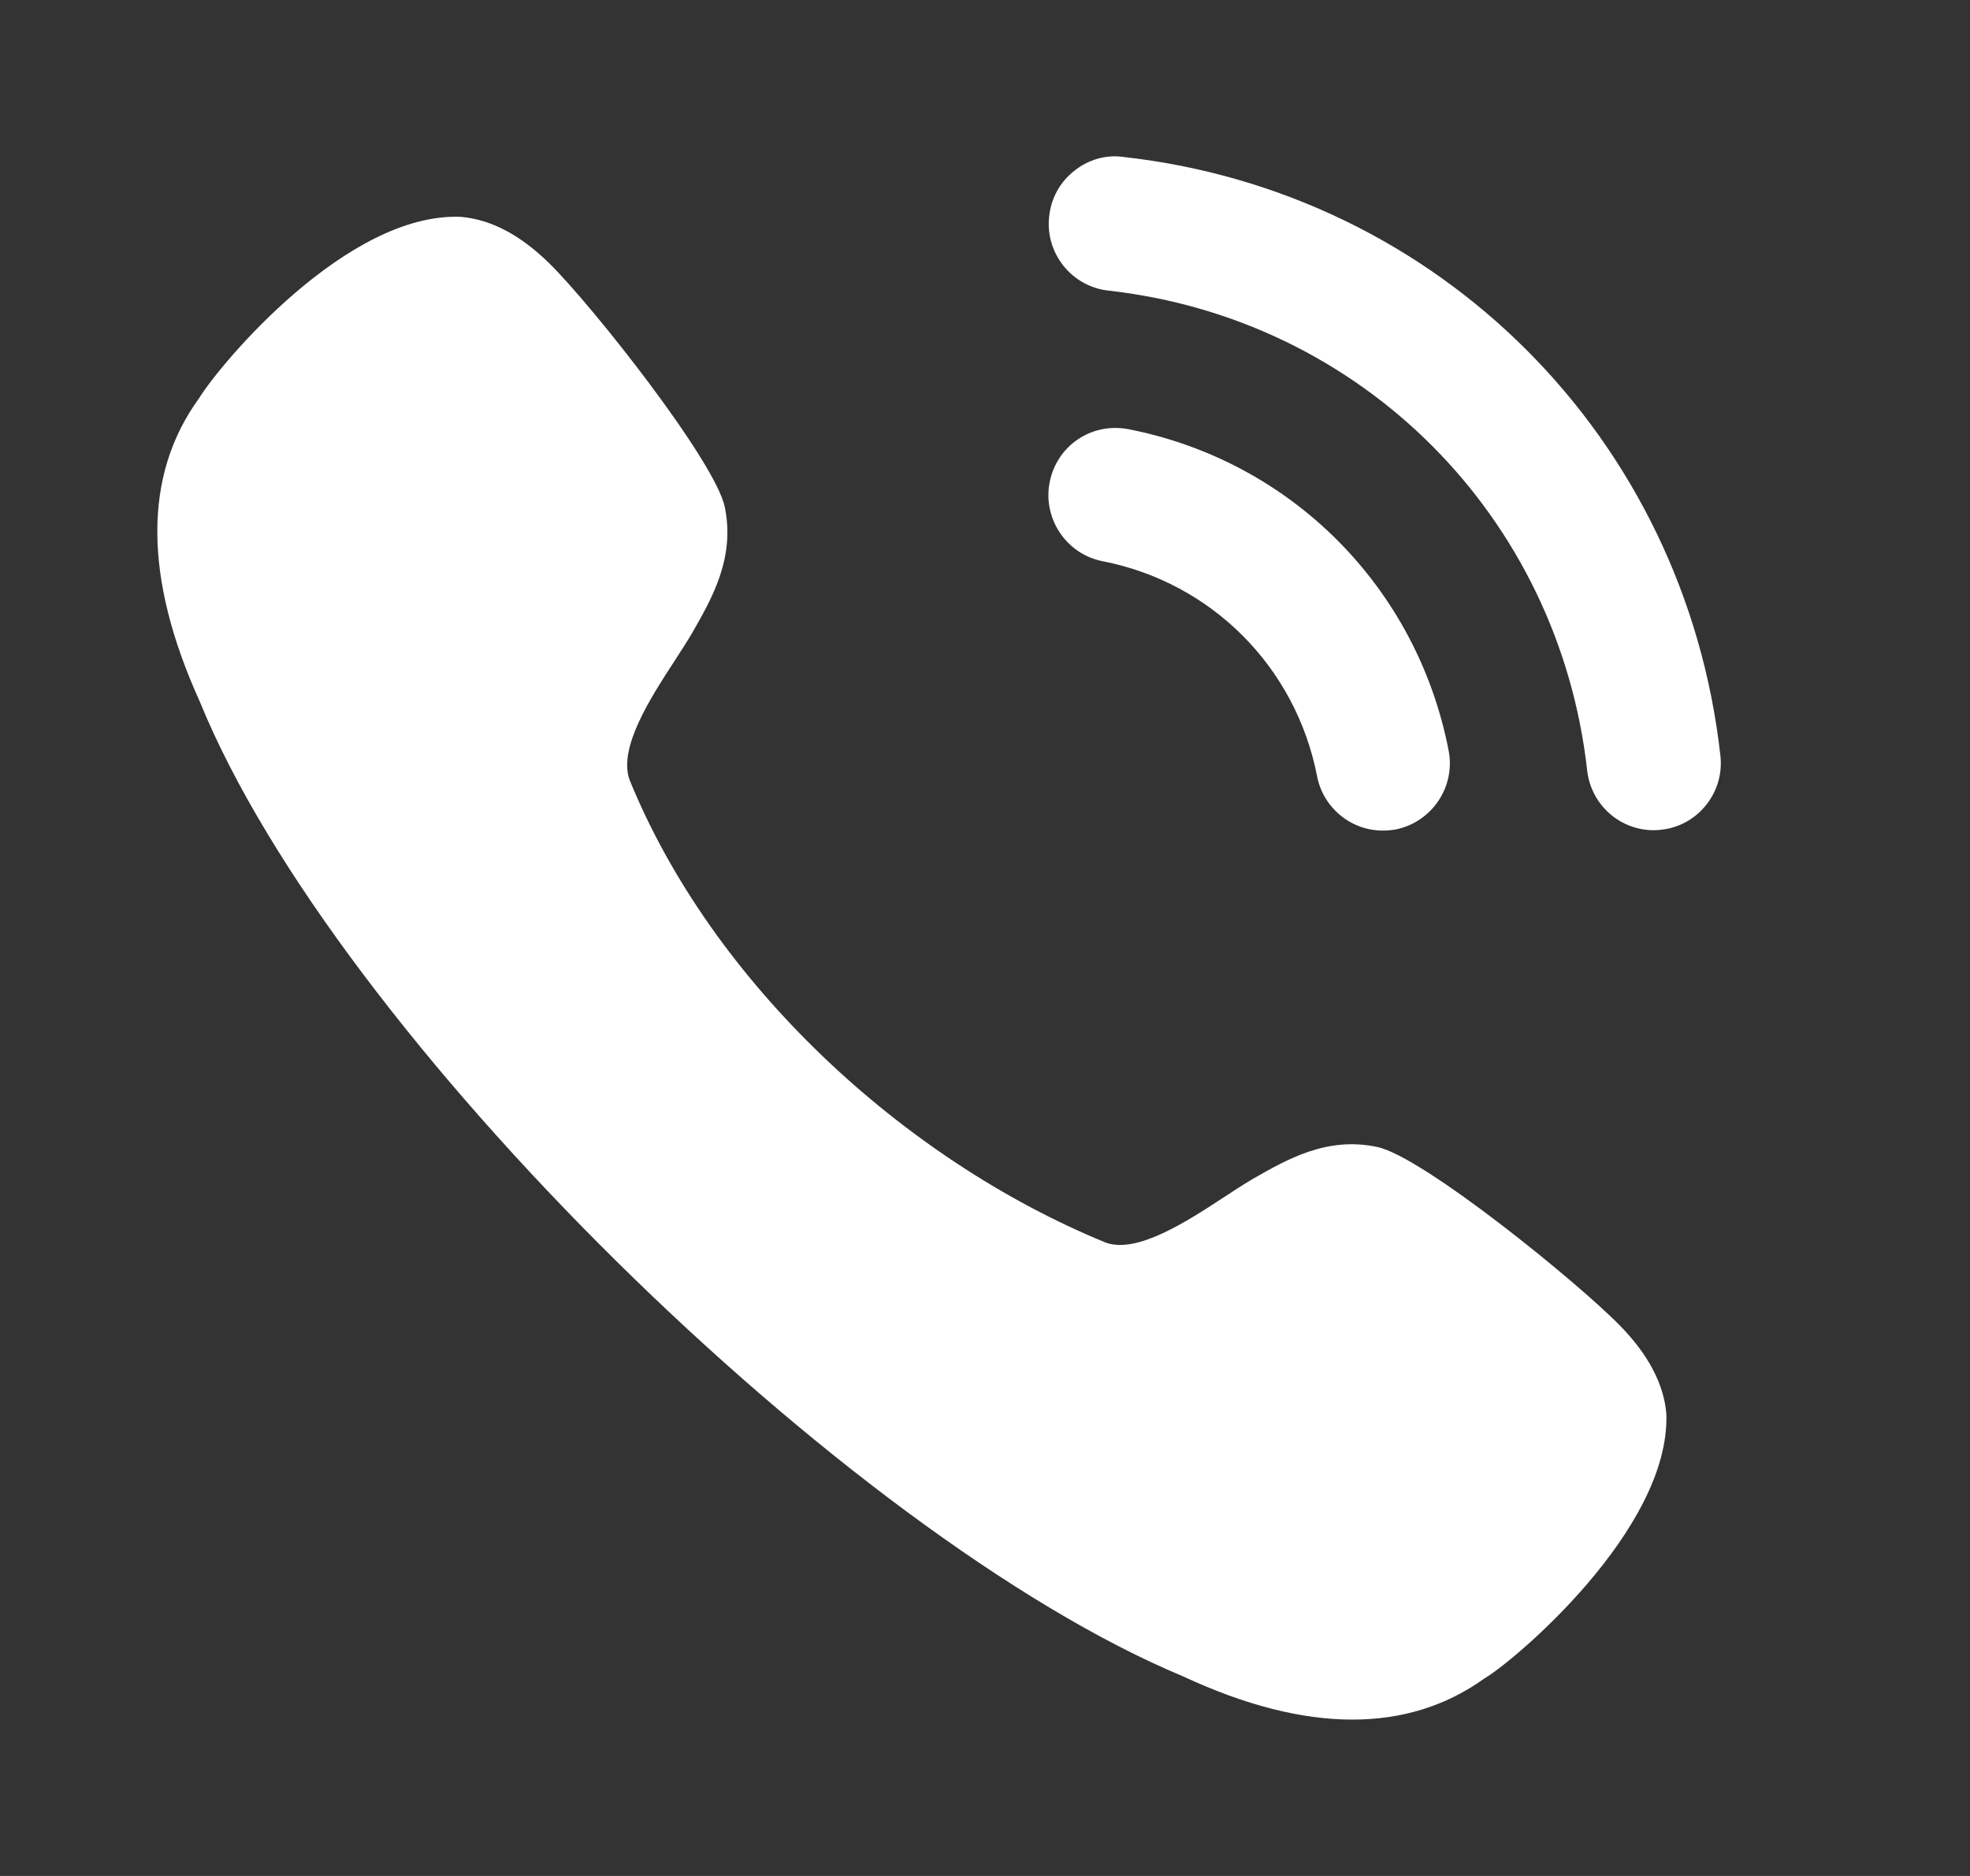 <svg width="21" height="20" viewBox="0 0 21 20" fill="none" xmlns="http://www.w3.org/2000/svg">
<rect x="0" y="0" width="21" height="20" fill="#333333" stroke="none"/>
<path fill-rule="evenodd" clip-rule="evenodd" d="M11.974 1.673C11.788 1.647 11.601 1.702 11.453 1.82C11.3 1.94 11.204 2.113 11.184 2.307C11.14 2.699 11.423 3.054 11.814 3.098C14.516 3.4 16.616 5.504 16.919 8.214C16.96 8.577 17.265 8.851 17.628 8.851C17.655 8.851 17.682 8.849 17.709 8.846C17.899 8.825 18.069 8.731 18.188 8.581C18.307 8.431 18.361 8.245 18.339 8.054C17.961 4.673 15.344 2.049 11.974 1.673ZM12.026 4.575C11.629 4.502 11.265 4.755 11.189 5.142C11.114 5.529 11.367 5.907 11.753 5.983C12.915 6.21 13.812 7.109 14.04 8.275V8.276C14.105 8.611 14.4 8.855 14.74 8.855C14.786 8.855 14.832 8.851 14.878 8.843C15.264 8.765 15.518 8.388 15.442 8C15.103 6.259 13.763 4.914 12.026 4.575ZM13.344 12.575C13.72 12.359 14.145 12.114 14.681 12.228C15.167 12.33 16.822 13.673 17.275 14.139C17.572 14.444 17.737 14.758 17.763 15.073C17.807 16.308 16.129 17.718 15.824 17.894C15.418 18.186 14.946 18.333 14.416 18.333C13.874 18.333 13.27 18.179 12.611 17.872C9.035 16.38 3.574 11.026 2.129 7.478C1.53 6.158 1.526 5.068 2.119 4.25C2.356 3.866 3.705 2.261 4.912 2.312C5.233 2.339 5.545 2.504 5.852 2.804C6.315 3.258 7.624 4.918 7.726 5.405C7.838 5.946 7.592 6.377 7.374 6.755C7.327 6.836 7.264 6.932 7.196 7.038C6.935 7.439 6.588 7.973 6.711 8.314C7.591 10.476 9.625 12.362 11.788 13.248C12.123 13.369 12.656 13.02 13.056 12.758C13.16 12.69 13.255 12.627 13.335 12.581L13.344 12.575Z" fill="white"/>
</svg>
